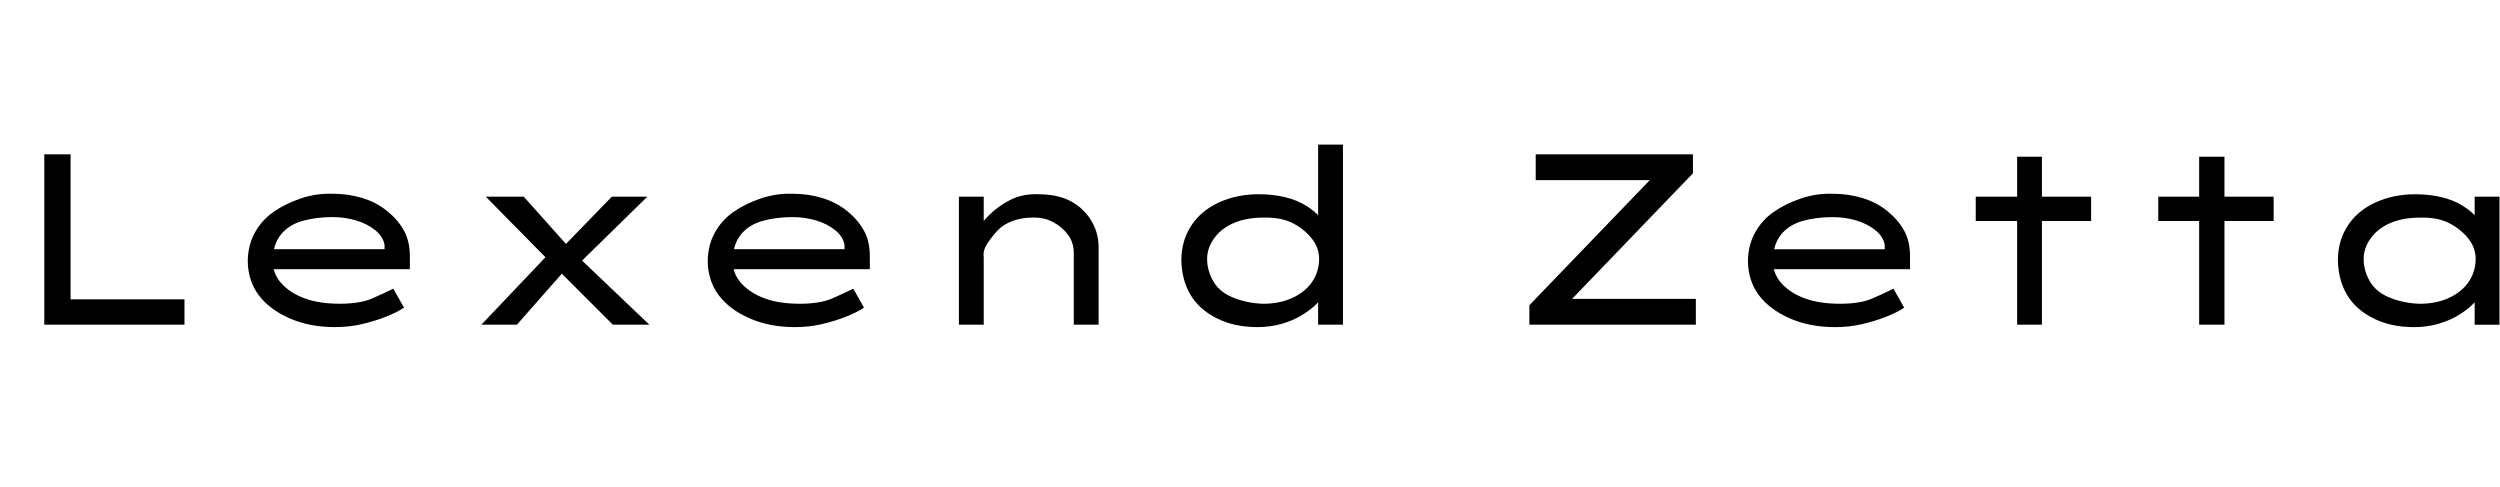 <svg id="fnt-Lexend Zetta" viewBox="0 0 5136 1000" xmlns="http://www.w3.org/2000/svg"><path id="lexend-zetta" class="f" d="M379 667h-288v-350h54v298h234v52m309 5q-52 0-93-18t-63-47-23-69q0-33 14-59t38-43 56-28 66-10q33 0 62 9t51 27 34 40 12 52l0 27h-285l-11-41h251l-7 3v-12q-3-17-19-30t-39-20-49-7q-34 0-62 8t-44 28-17 53q0 27 18 47t48 31 72 11 67-11 43-20l22 39q-15 10-38 19t-49 15-55 6m646-5h-75l-117-117-10-10-134-136h78l100 112 9 9 149 142m-272 0h-73l133-140 36 31-96 109m268-263l-142 139-31-36 100-103h73m303 268q-52 0-93-18t-63-47-23-69q0-33 14-59t38-43 56-28 66-10q33 0 62 9t51 27 34 40 12 52l0 27h-285l-11-41h251l-7 3v-12q-3-17-19-30t-39-20-49-7q-34 0-62 8t-44 28-17 53q0 27 18 47t48 31 72 11 67-11 43-20l22 39q-15 10-38 19t-49 15-55 6m337-5v-263h51v74l-19 1q12-19 30-37t43-31 57-12q42 0 69 15t42 41 14 57v155h-51v-147q0-22-12-38t-31-26-43-9q-21 0-40 7t-31 20-21 27-7 27v139h-25q-13 0-20 0t-6 0m613 5q-47 0-83-18t-54-48-19-71q0-40 20-71t57-48 82-17q29 0 54 6t44 18 28 24 11 24l-15 1v-175h51v370h-51v-73l10 4q0 12-11 24t-30 24-43 19-51 7m12-48q34 0 60-12t40-32 15-45-15-45-40-32-60-11q-34 0-60 11t-41 32-14 45 14 45 41 32 60 12m889 43h-342v-40l257-267 20 10h-264v-53h323v39l-257 267-19-9h282v53m286 5q-52 0-93-18t-63-47-23-69q0-33 14-59t38-43 56-28 66-10q33 0 62 9t51 27 34 40 12 52l0 27h-285l-11-41h251l-7 3v-12q-3-17-19-30t-39-20-49-7q-34 0-62 8t-44 28-17 53q0 27 18 47t48 31 72 11 67-11 43-20l22 39q-15 10-38 19t-49 15-55 6m425-5h-51v-345h51v345m101-213h-237v-50h237v50m274 213h-52v-345h52v345m101-213h-237v-50h237v50m288 218q-47 0-83-18t-54-48-19-71q0-40 20-71t57-48 82-17q29 0 54 6t44 18 28 24 11 24l-15 1v-68h51v263h-51v-73l10 4q0 12-11 24t-30 24-43 19-51 7m12-48q34 0 60-12t40-32 15-45-15-45-40-32-60-11q-34 0-60 11t-41 32-14 45 14 45 41 32 60 12" />
</svg>